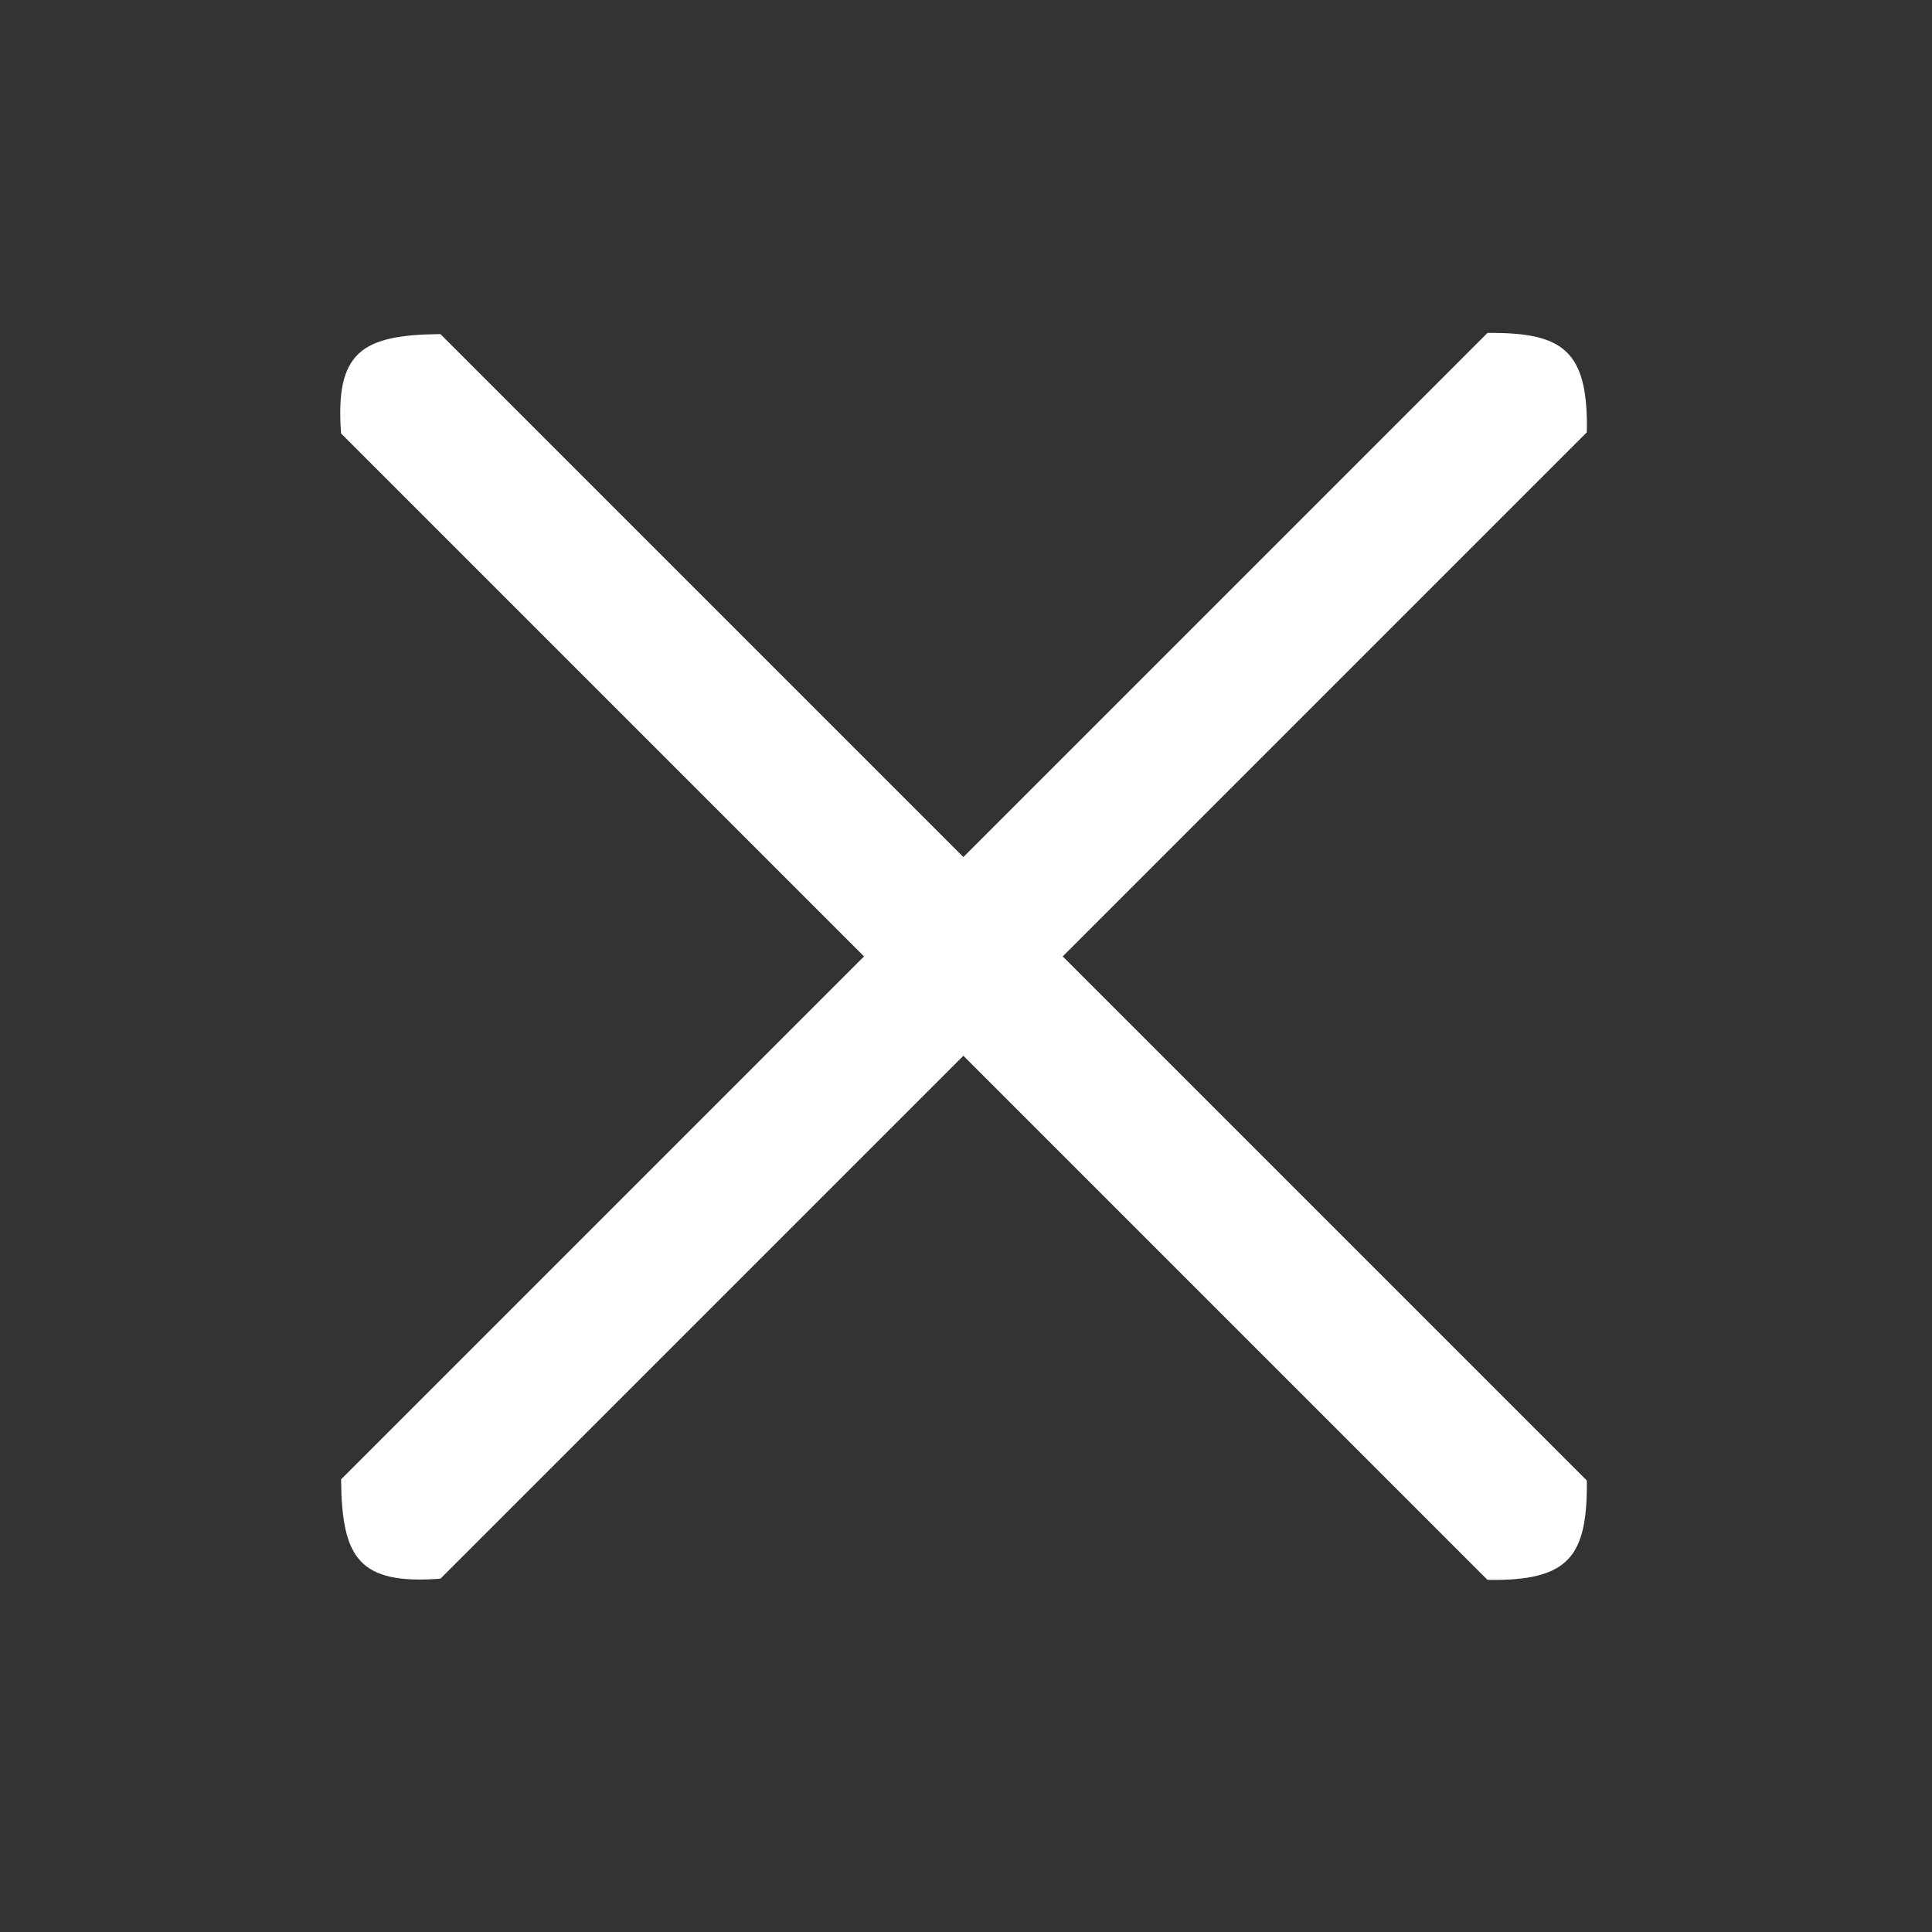 <svg width="80" height="80" viewBox="0 0 80 80" fill="none" xmlns="http://www.w3.org/2000/svg">
<rect x="0" y="0" width="80" height="80" fill="#333333" stroke="none"/>
<path d="M65.708 61.305L18.237 13.834C14.98 13.866 13.871 14.56 14.123 17.948L61.594 65.419C64.992 65.48 65.735 64.432 65.708 61.305Z" fill="white"/>
<path d="M61.594 13.786L14.123 61.257C14.155 64.514 14.849 65.623 18.237 65.371L65.708 17.9C65.769 14.502 64.722 13.759 61.594 13.786Z" fill="white"/>
</svg>
